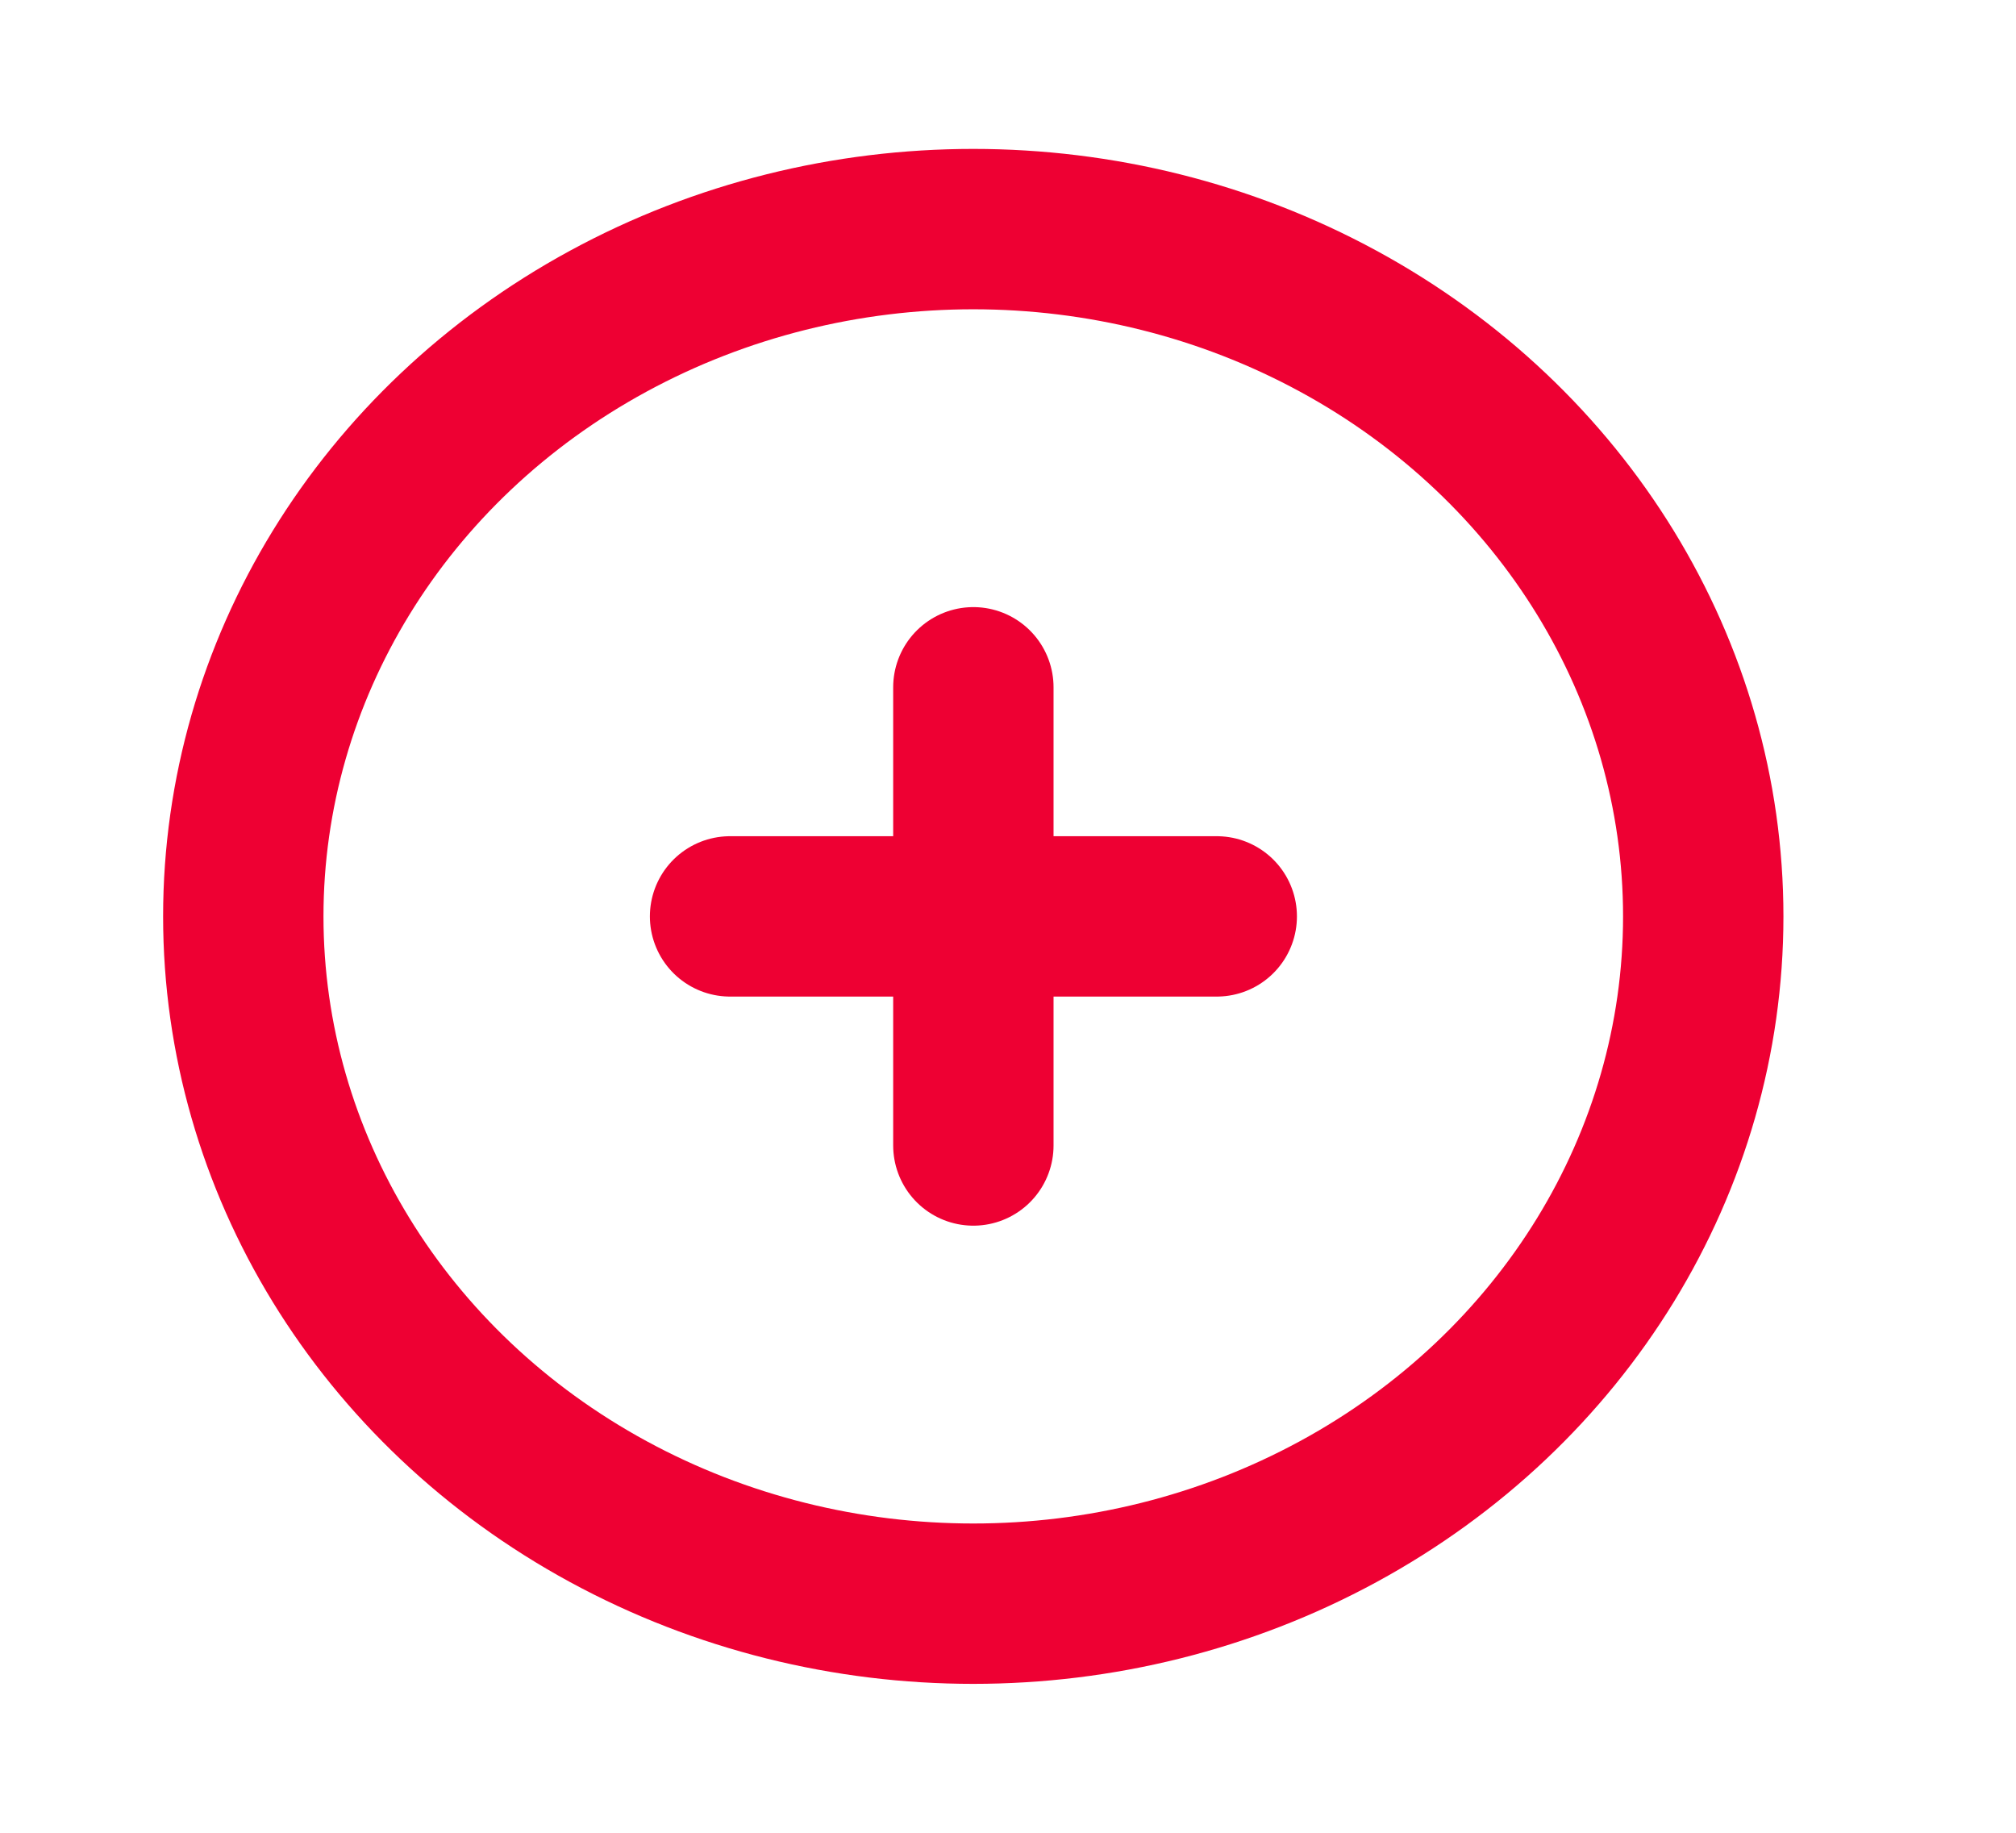 <svg width="22" height="20" viewBox="0 0 22 20" fill="none" xmlns="http://www.w3.org/2000/svg">
<ellipse cx="10.621" cy="10" rx="7.966" ry="7.5" stroke="#EE0033" stroke-width="1.75" stroke-linecap="round" stroke-linejoin="round"/>
<path d="M7.967 10H13.278" stroke="#EE0033" stroke-width="1.75" stroke-linecap="round" stroke-linejoin="round"/>
<path d="M10.622 7.5V12.5" stroke="#EE0033" stroke-width="1.75" stroke-linecap="round" stroke-linejoin="round"/>
</svg>
